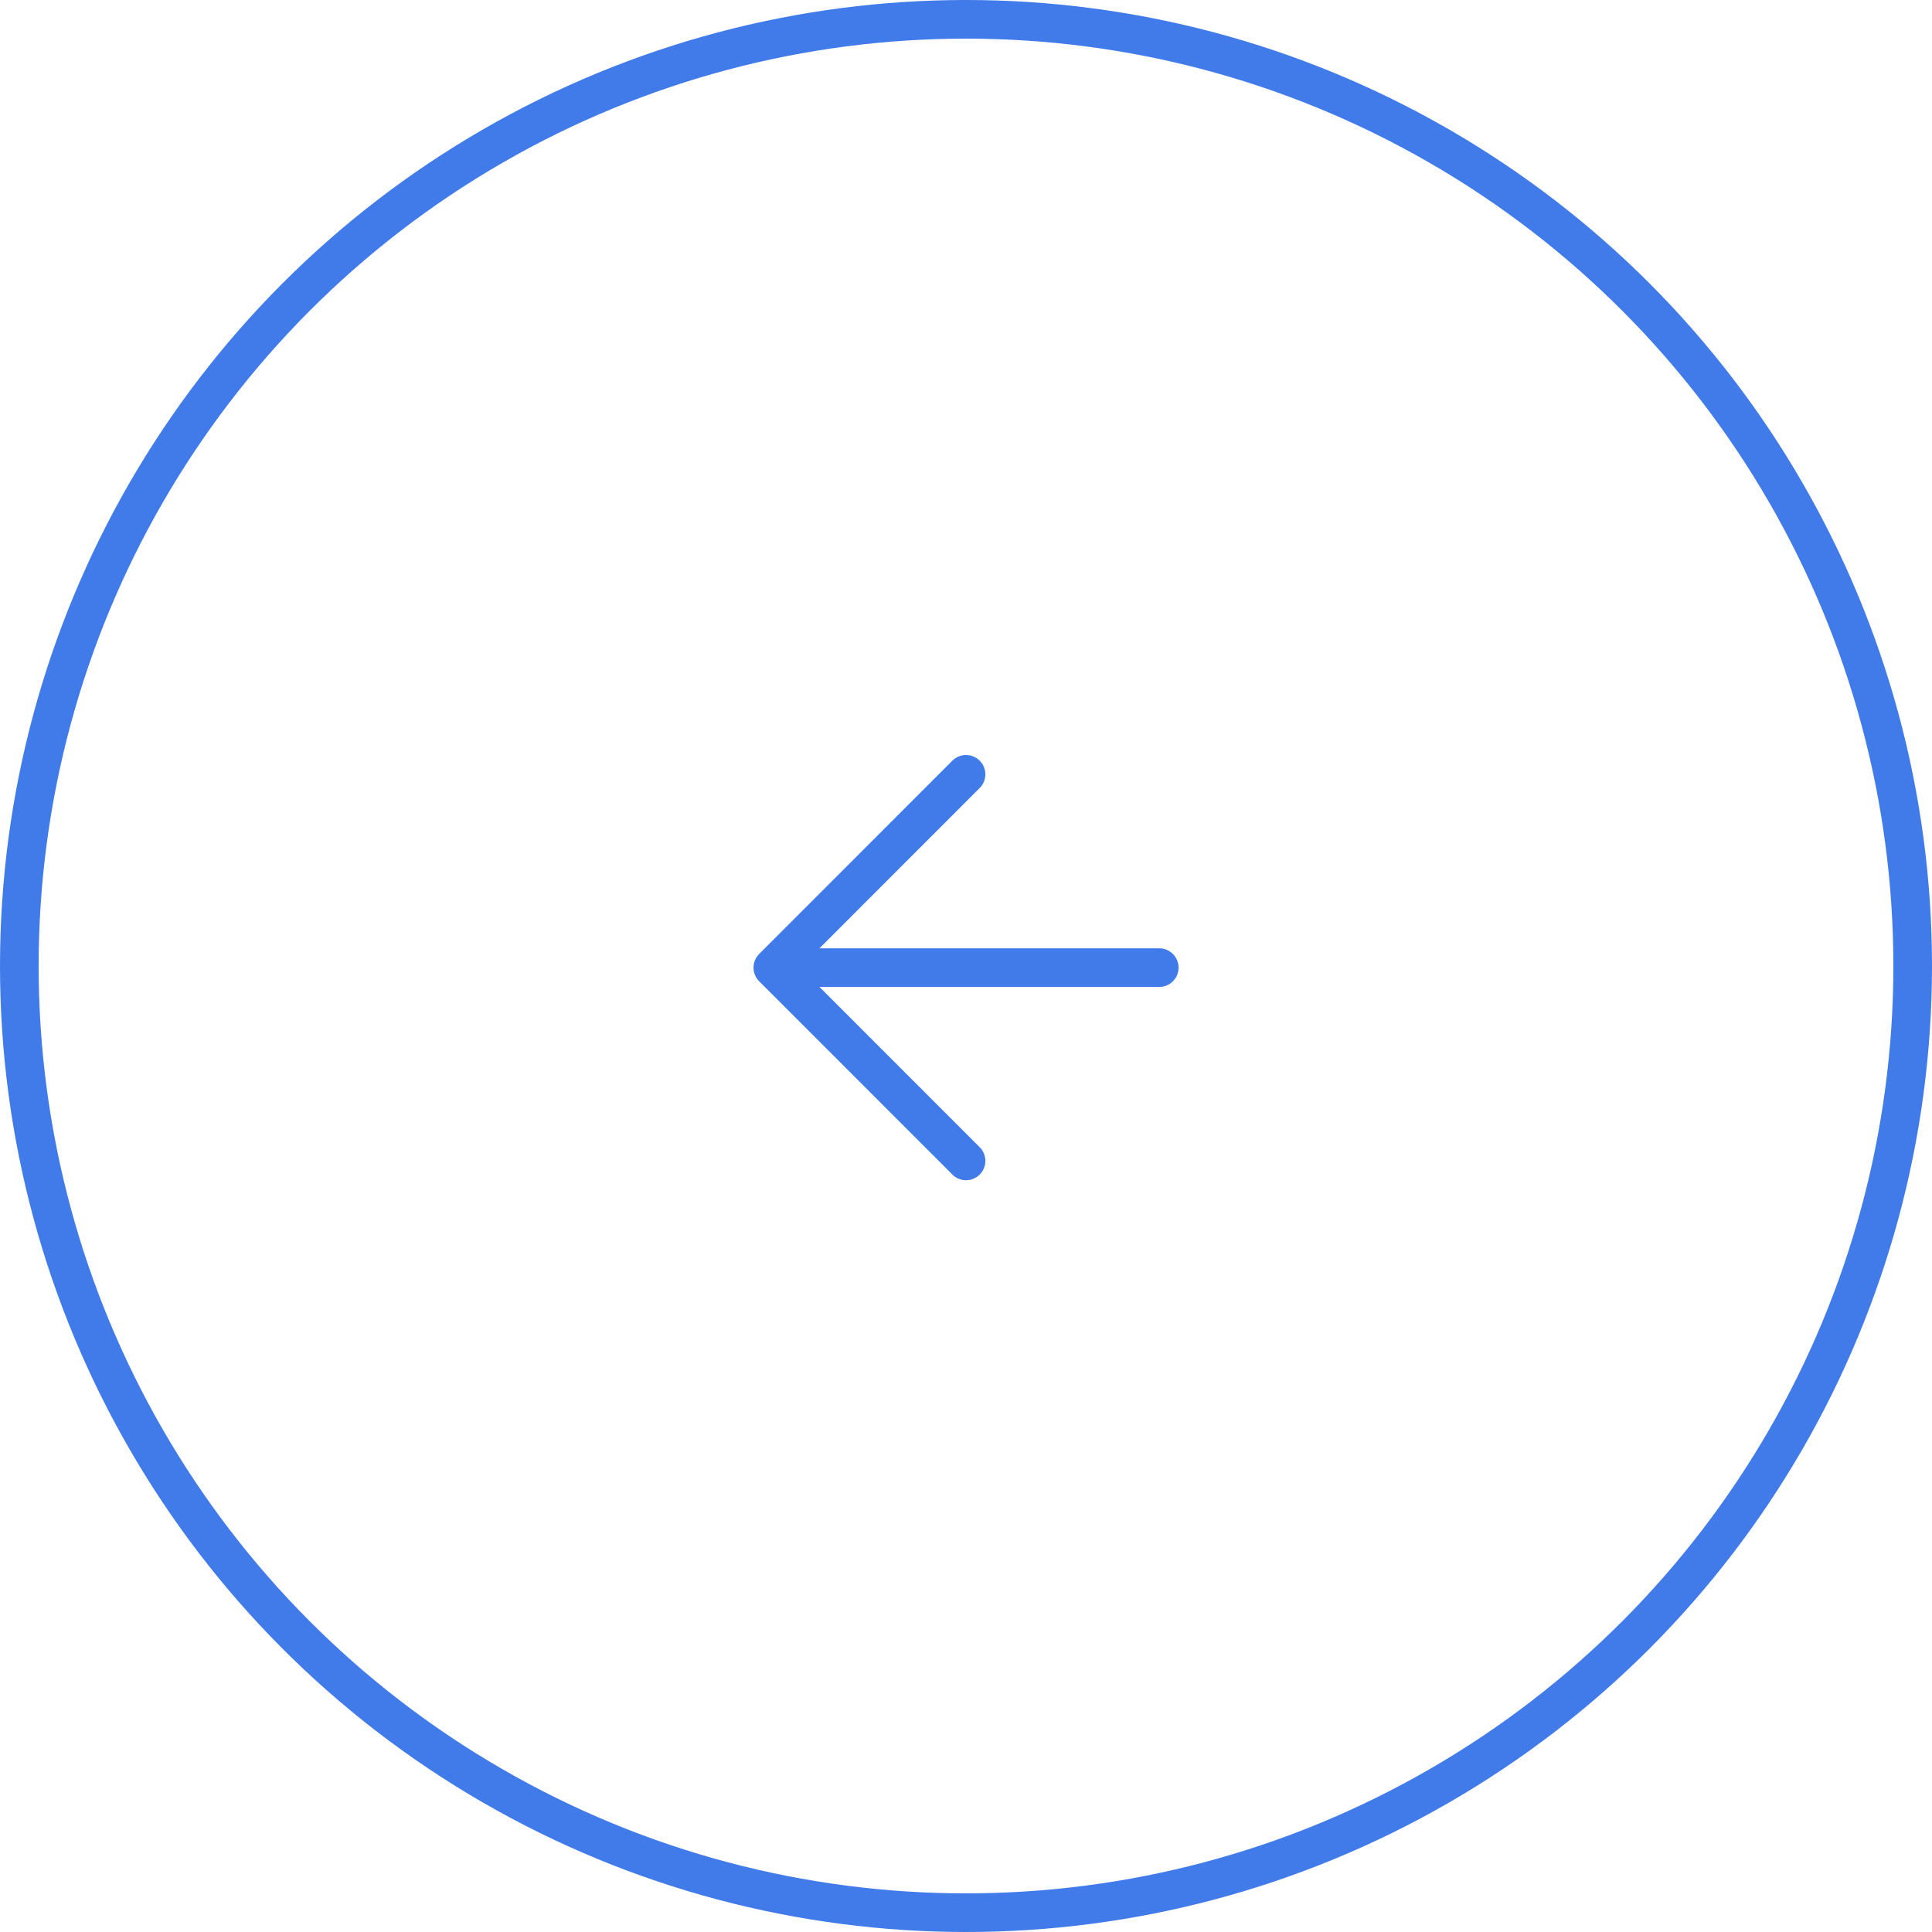 <svg width="50" height="50" viewBox="0 0 50 50" fill="none" xmlns="http://www.w3.org/2000/svg">
<circle cx="25" cy="25" r="24.5" transform="matrix(-1 0 0 1 50 0)" stroke="#417BE9"/>
<path d="M25.001 30.044L20.001 25.042L25.001 20.04M20.001 25.042L30.001 25.042" stroke="#417BE9" stroke-linecap="round" stroke-linejoin="round"/>
</svg>
